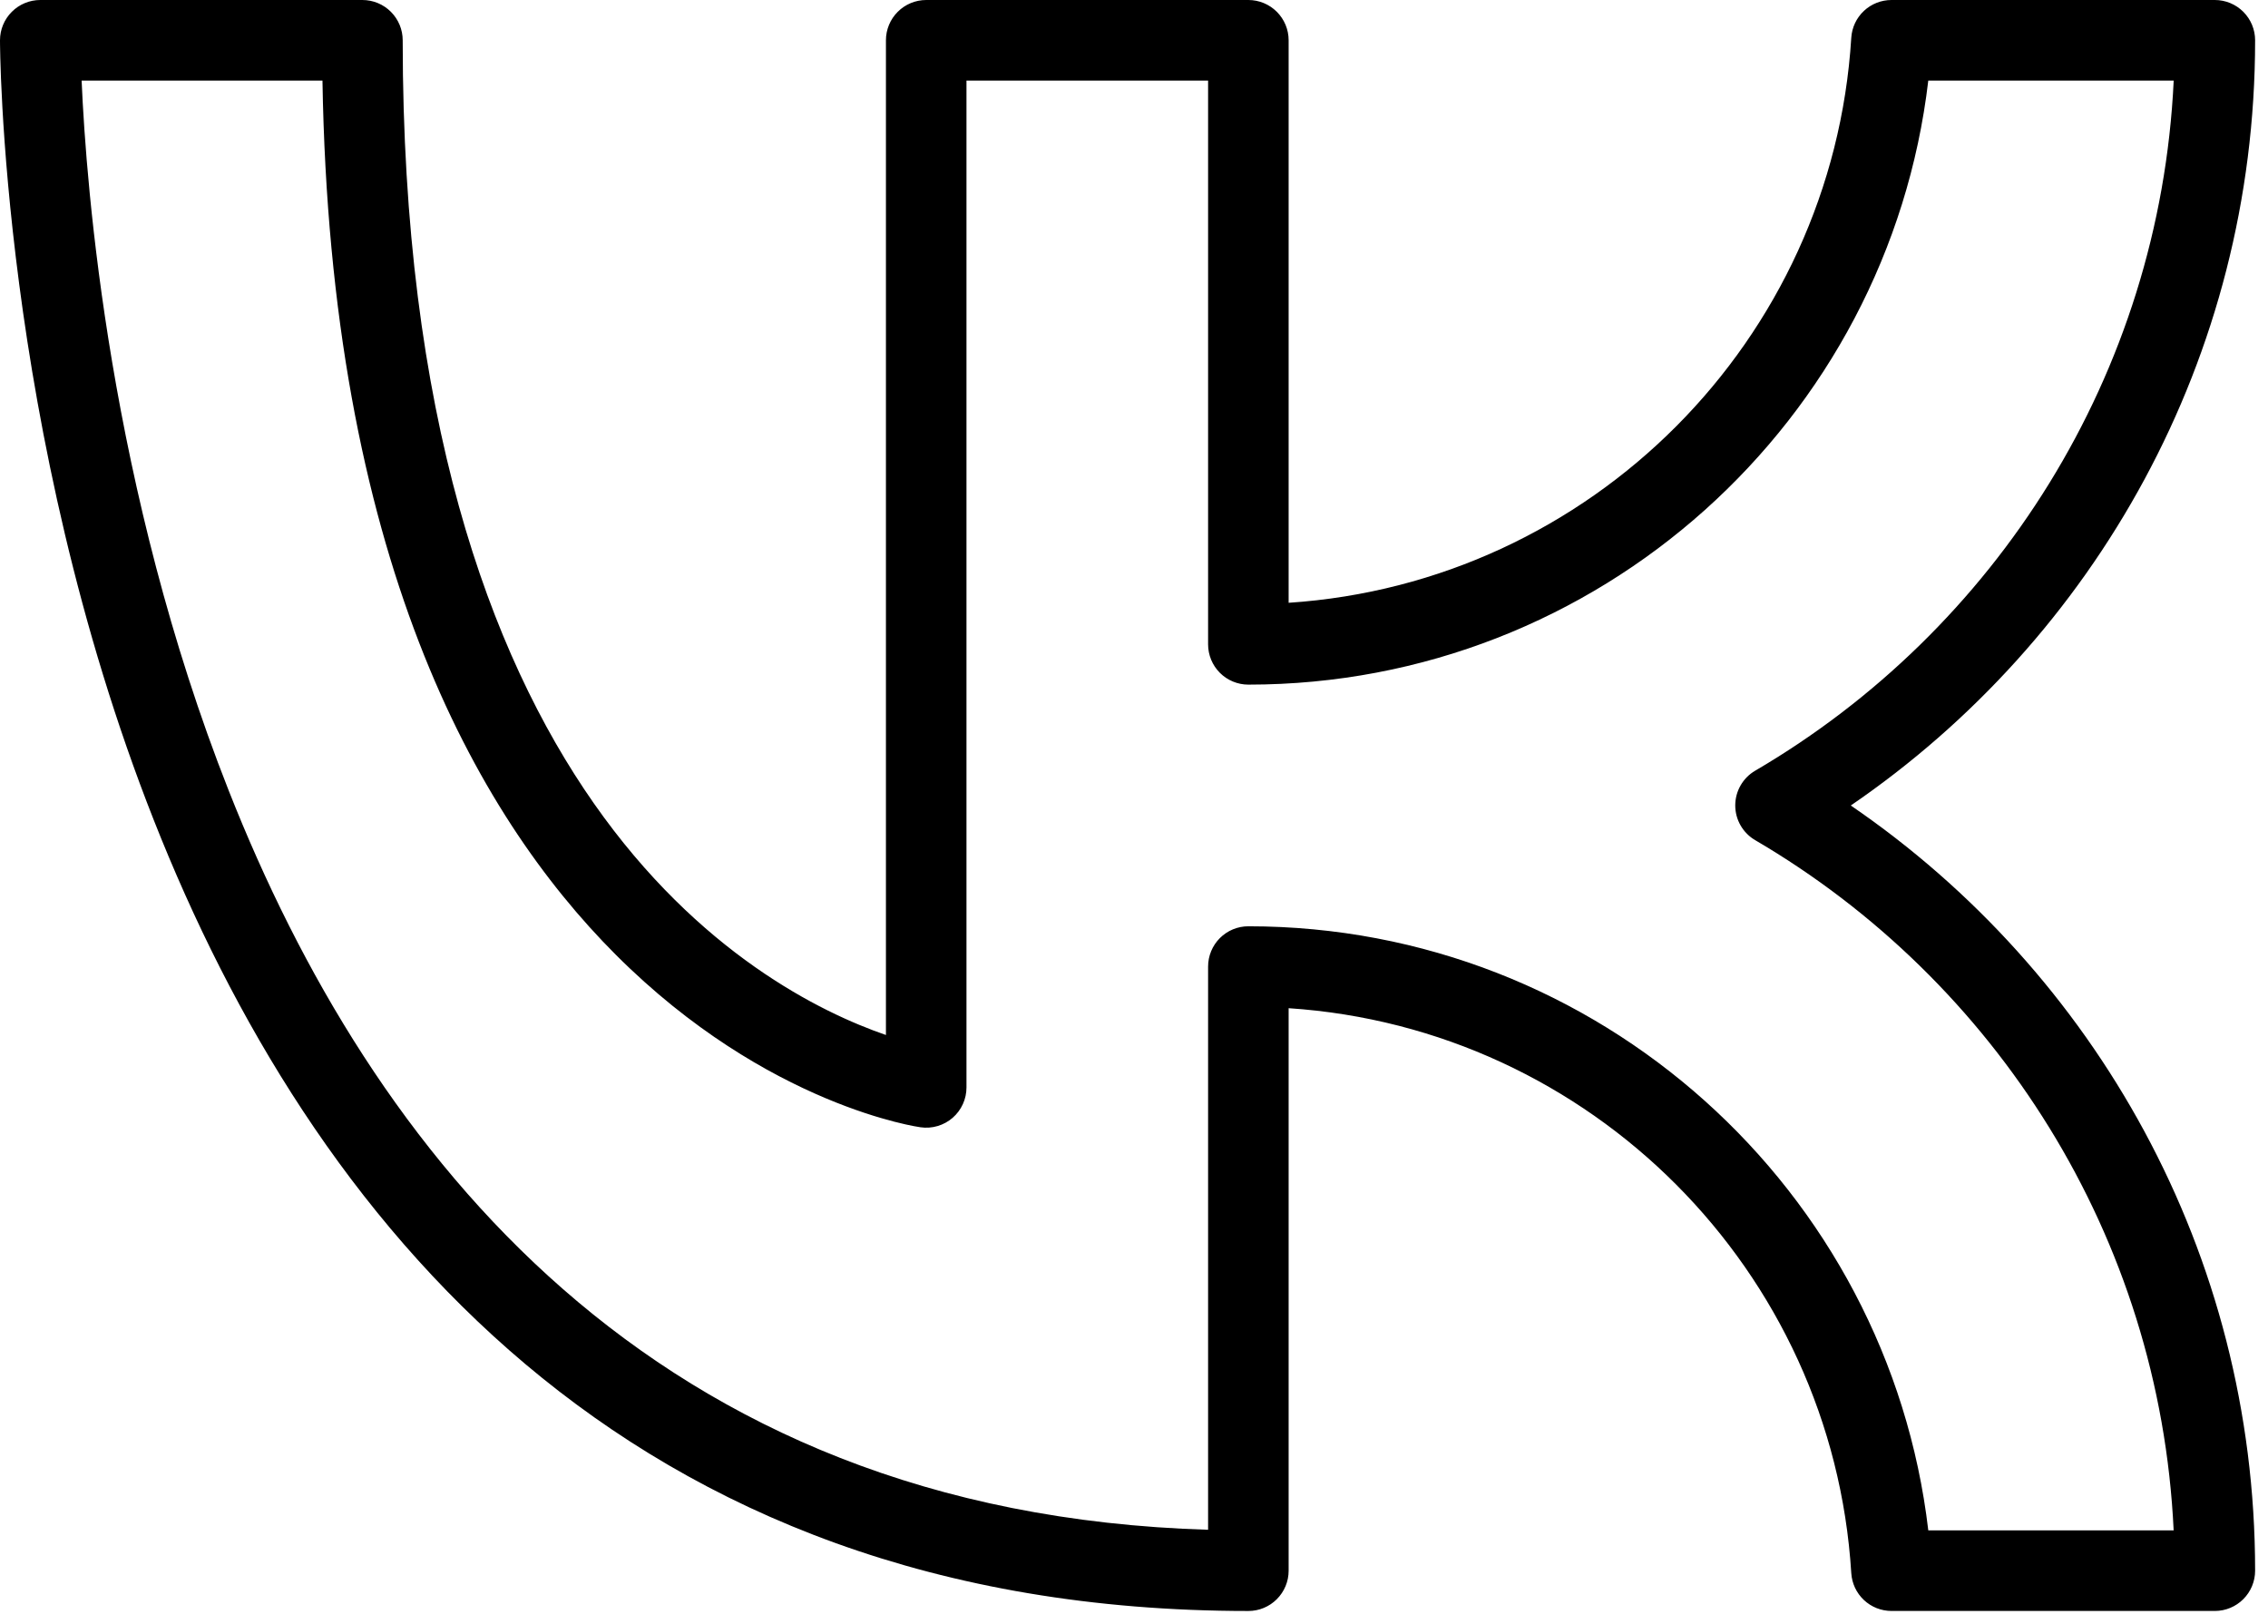 <svg width="88" height="63" viewBox="0 0 88 63" fill="none" xmlns="http://www.w3.org/2000/svg">
<path fill-rule="evenodd" clip-rule="evenodd" d="M15.625 1.562C15.625 1.148 15.46 0.751 15.167 0.458C14.874 0.165 14.477 0 14.062 0H1.562C1.148 0 0.751 0.165 0.458 0.458C0.165 0.751 1.15074e-08 1.148 1.15074e-08 1.562C1.15074e-08 1.562 -0.005 16.694 5.969 31.823C12.031 47.183 24.188 62.503 48.438 62.503C48.852 62.503 49.249 62.339 49.542 62.045C49.835 61.752 50 61.355 50 60.941V39.116C61.727 39.889 71.106 49.298 71.831 61.036C71.856 61.433 72.031 61.805 72.321 62.078C72.61 62.35 72.993 62.502 73.391 62.502H85.938C86.352 62.502 86.749 62.337 87.042 62.044C87.335 61.751 87.5 61.353 87.5 60.939C87.5 48.611 81.281 37.725 71.812 31.252C81.281 24.775 87.5 13.887 87.5 1.562C87.5 1.148 87.335 0.751 87.042 0.458C86.749 0.165 86.352 0 85.938 0H73.391C72.993 5.37503e-06 72.611 0.151 72.321 0.423C72.031 0.695 71.856 1.067 71.831 1.464C71.106 13.203 61.727 22.613 50 23.387V1.562C50 1.148 49.835 0.751 49.542 0.458C49.249 0.165 48.852 0 48.438 0H35.938C35.523 0 35.126 0.165 34.833 0.458C34.54 0.751 34.375 1.148 34.375 1.562V40.156C31.855 39.288 27.106 36.977 23.041 31.167C18.969 25.345 15.625 16.116 15.625 1.562ZM12.512 3.125C12.812 21.5 18.4 31.547 23.895 37.044C29.792 42.941 35.717 43.736 35.717 43.736C35.939 43.768 36.165 43.752 36.38 43.688C36.595 43.625 36.794 43.516 36.963 43.369C37.132 43.222 37.267 43.041 37.36 42.837C37.453 42.633 37.501 42.411 37.5 42.188V3.125H46.875V25C46.875 25.414 47.04 25.812 47.333 26.105C47.626 26.398 48.023 26.562 48.438 26.562C62.042 26.562 73.27 16.312 74.819 3.125H84.341C83.803 14.547 77.412 24.453 68.105 29.9C67.869 30.037 67.673 30.234 67.537 30.471C67.4 30.708 67.329 30.976 67.329 31.249C67.329 31.522 67.4 31.791 67.537 32.027C67.673 32.264 67.869 32.461 68.105 32.598C77.412 38.047 83.803 47.953 84.339 59.375H74.819C73.27 46.188 62.042 35.938 48.438 35.938C48.023 35.938 47.626 36.102 47.333 36.395C47.04 36.688 46.875 37.086 46.875 37.5V59.352C25.289 58.706 14.398 44.672 8.875 30.675C4.252 18.969 3.345 7.258 3.167 3.125H12.512Z" fill="black"/>
</svg>

